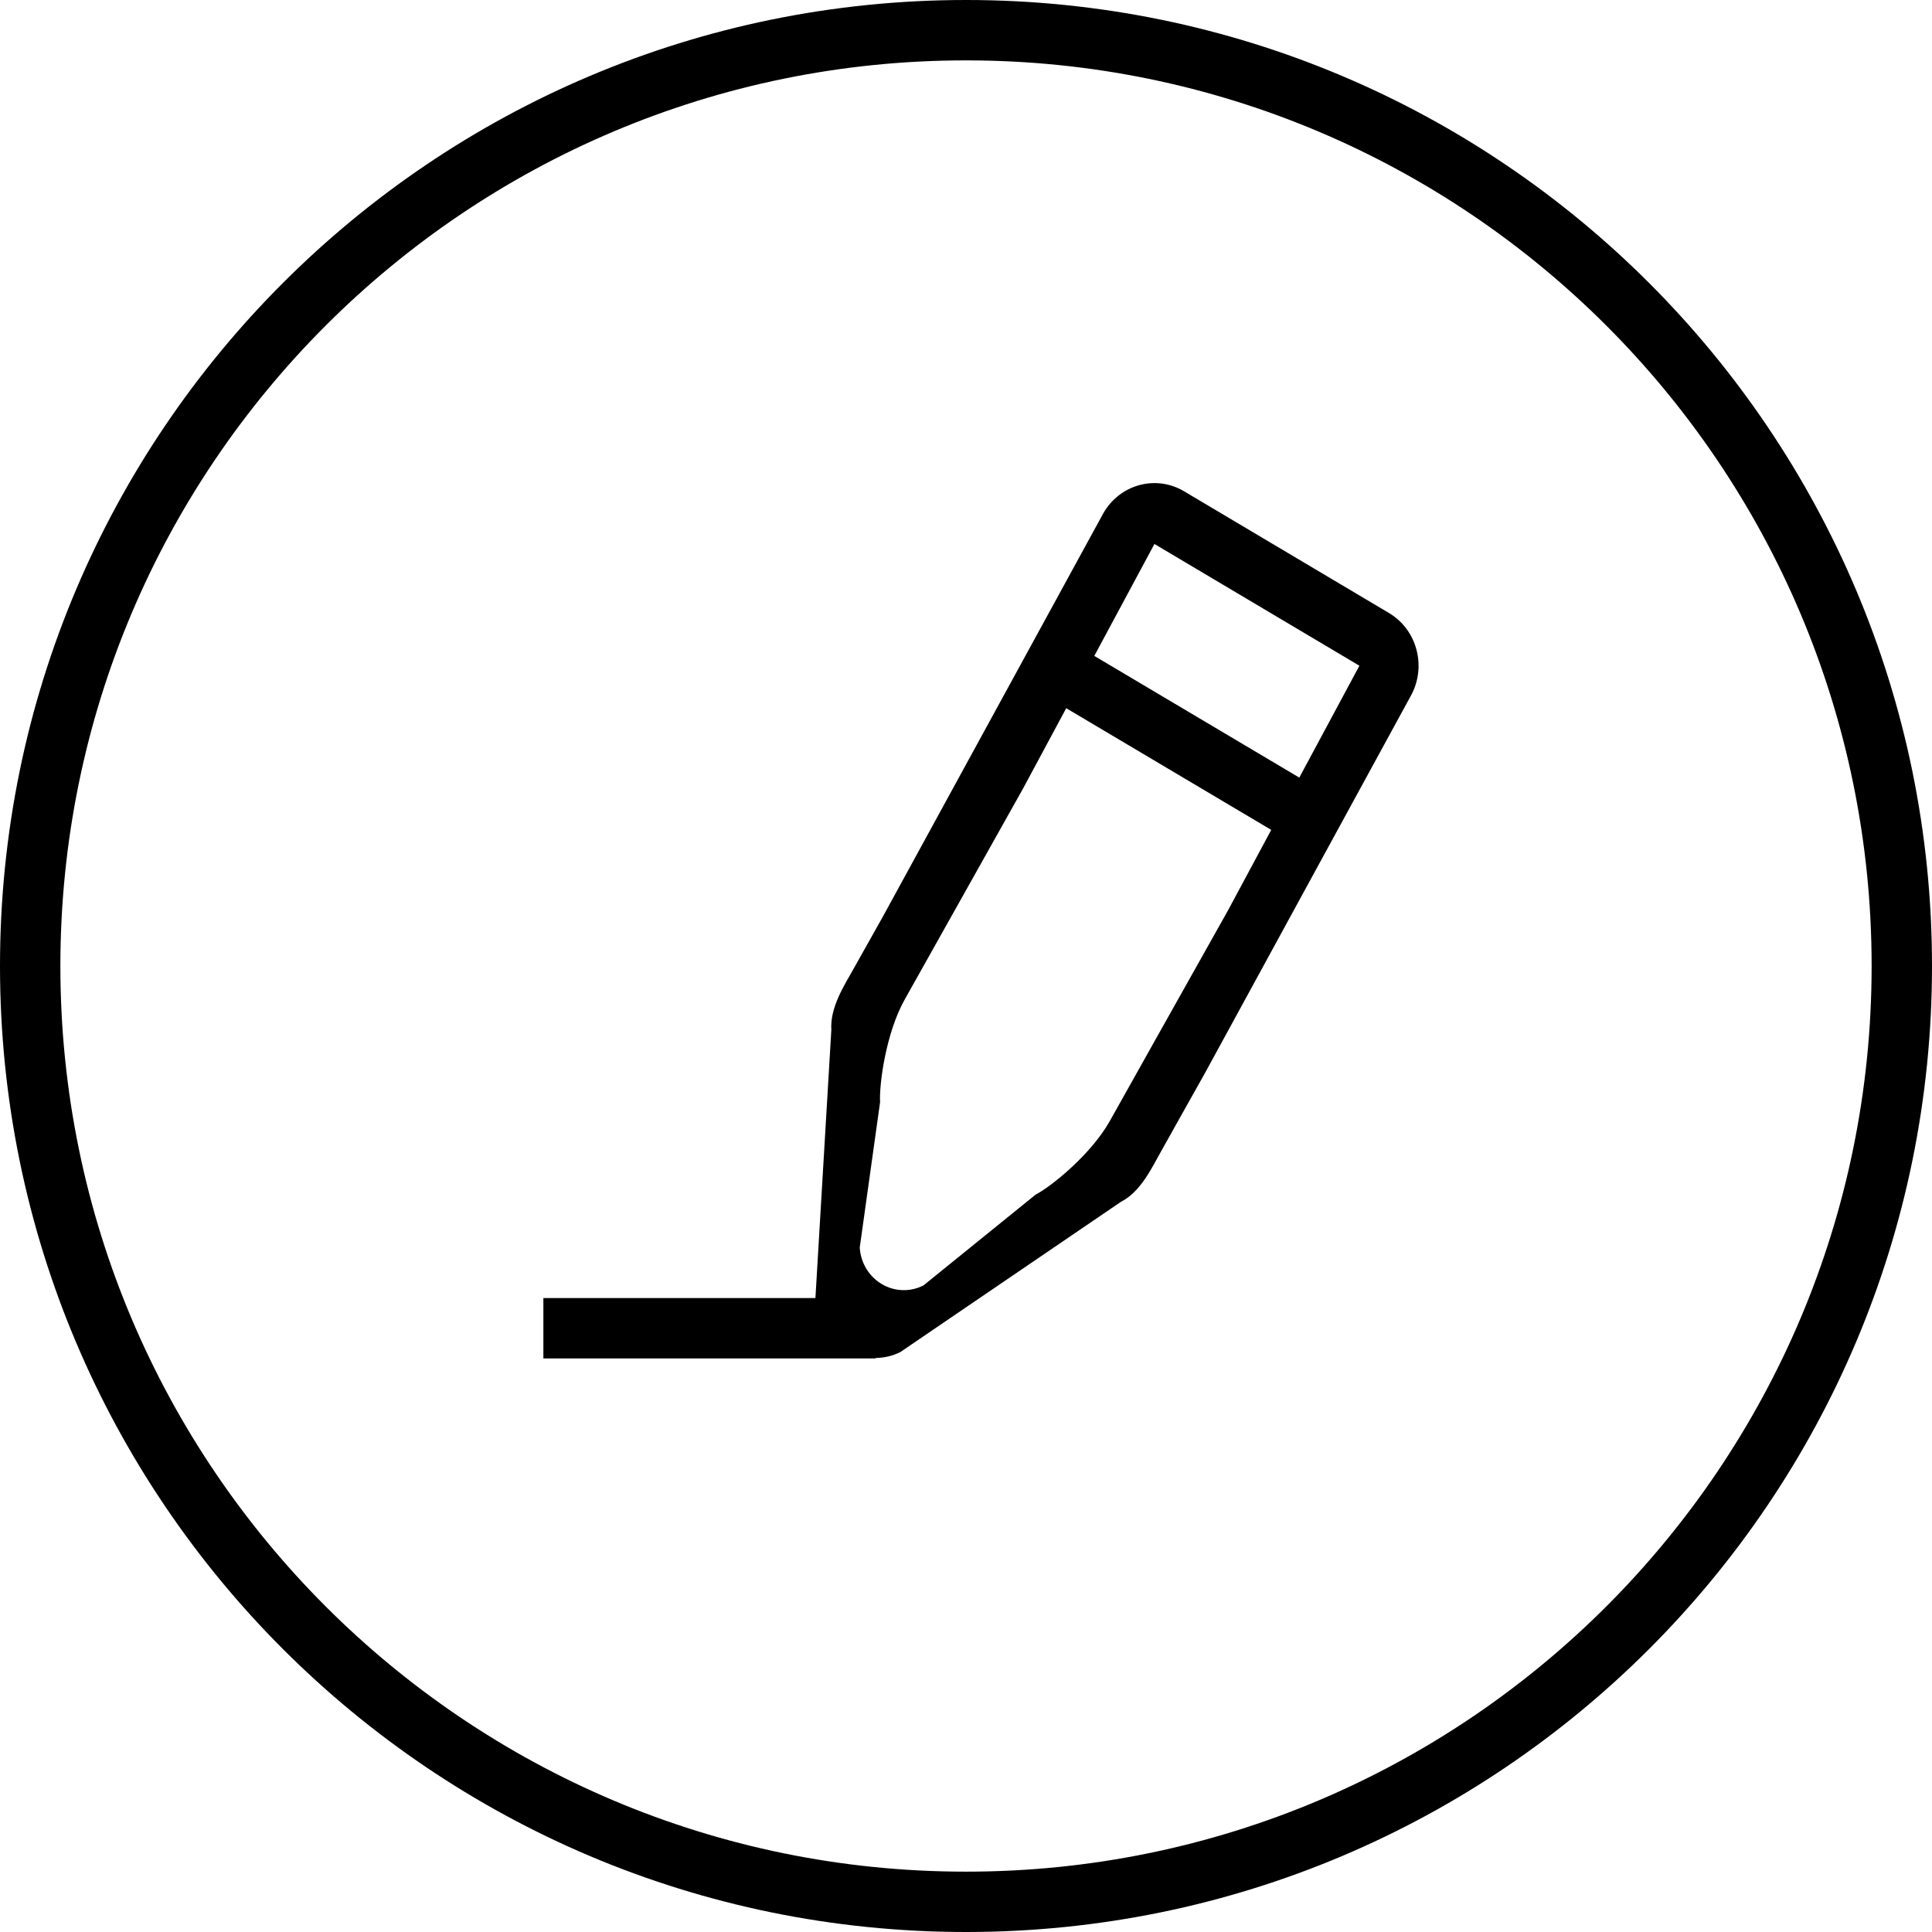 <?xml version="1.0" encoding="iso-8859-1"?>
<!-- Generator: Adobe Illustrator 16.0.0, SVG Export Plug-In . SVG Version: 6.00 Build 0)  -->
<!DOCTYPE svg PUBLIC "-//W3C//DTD SVG 1.1//EN" "http://www.w3.org/Graphics/SVG/1.1/DTD/svg11.dtd">
<svg version="1.1" id="Capa_1" xmlns="http://www.w3.org/2000/svg" xmlns:xlink="http://www.w3.org/1999/xlink" x="0px" y="0px"
	 width="64px" height="64px" viewBox="0 0 64 64" style="enable-background:new 0 0 64 64;" xml:space="preserve">
<g>
	<g>
		<g id="Rewind_copy_6_2_">
			<g>
				<path d="M32,0C14.327,0,0,14.327,0,32s14.327,32,32,32s32-14.327,32-32S49.673,0,32,0z M32,62.001c-16.568,0-30-13.433-30-30
					C2,15.432,15.432,2,32,2c16.568,0,30,13.432,30,30.001C62,48.568,48.568,62.001,32,62.001z"/>
			</g>
		</g>
		<g id="Reply_copy_4_2_">
			<g>
				<path d="M46.012,20.307l-6.789-4.033c-0.938-0.557-2.137-0.227-2.679,0.738l-7.29,13.338l-0.98,1.746
					c-0.319,0.568-0.781,1.278-0.735,2.021L27.012,43H18v2h11v-0.014c0.282-0.006,0.565-0.065,0.826-0.198l7.306-4.976
					c0.647-0.328,1.009-1.099,1.327-1.666l0.979-1.748l0.49-0.873l6.801-12.464C47.27,22.097,46.949,20.863,46.012,20.307z
					 M38.23,34.52l-0.489,0.873c0,0-0.351,0.623-0.979,1.746c-0.631,1.121-1.967,2.186-2.453,2.432l-3.718,3.01
					c-0.439,0.225-0.959,0.207-1.382-0.045c-0.425-0.252-0.698-0.705-0.729-1.209l0.674-4.818c-0.034-0.555,0.182-2.27,0.817-3.402
					c0.636-1.132,1.96-3.493,1.96-3.493l1.959-3.493l1.43-2.661l6.791,4.031l-1.43,2.664L38.23,34.52z M43.041,25.759l-6.791-4.031
					l1.992-3.708l6.79,4.033L43.041,25.759z"/>
			</g>
		</g>
	</g>
</g>
<g>
</g>
<g>
</g>
<g>
</g>
<g>
</g>
<g>
</g>
<g>
</g>
<g>
</g>
<g>
</g>
<g>
</g>
<g>
</g>
<g>
</g>
<g>
</g>
<g>
</g>
<g>
</g>
<g>
</g>
</svg>
